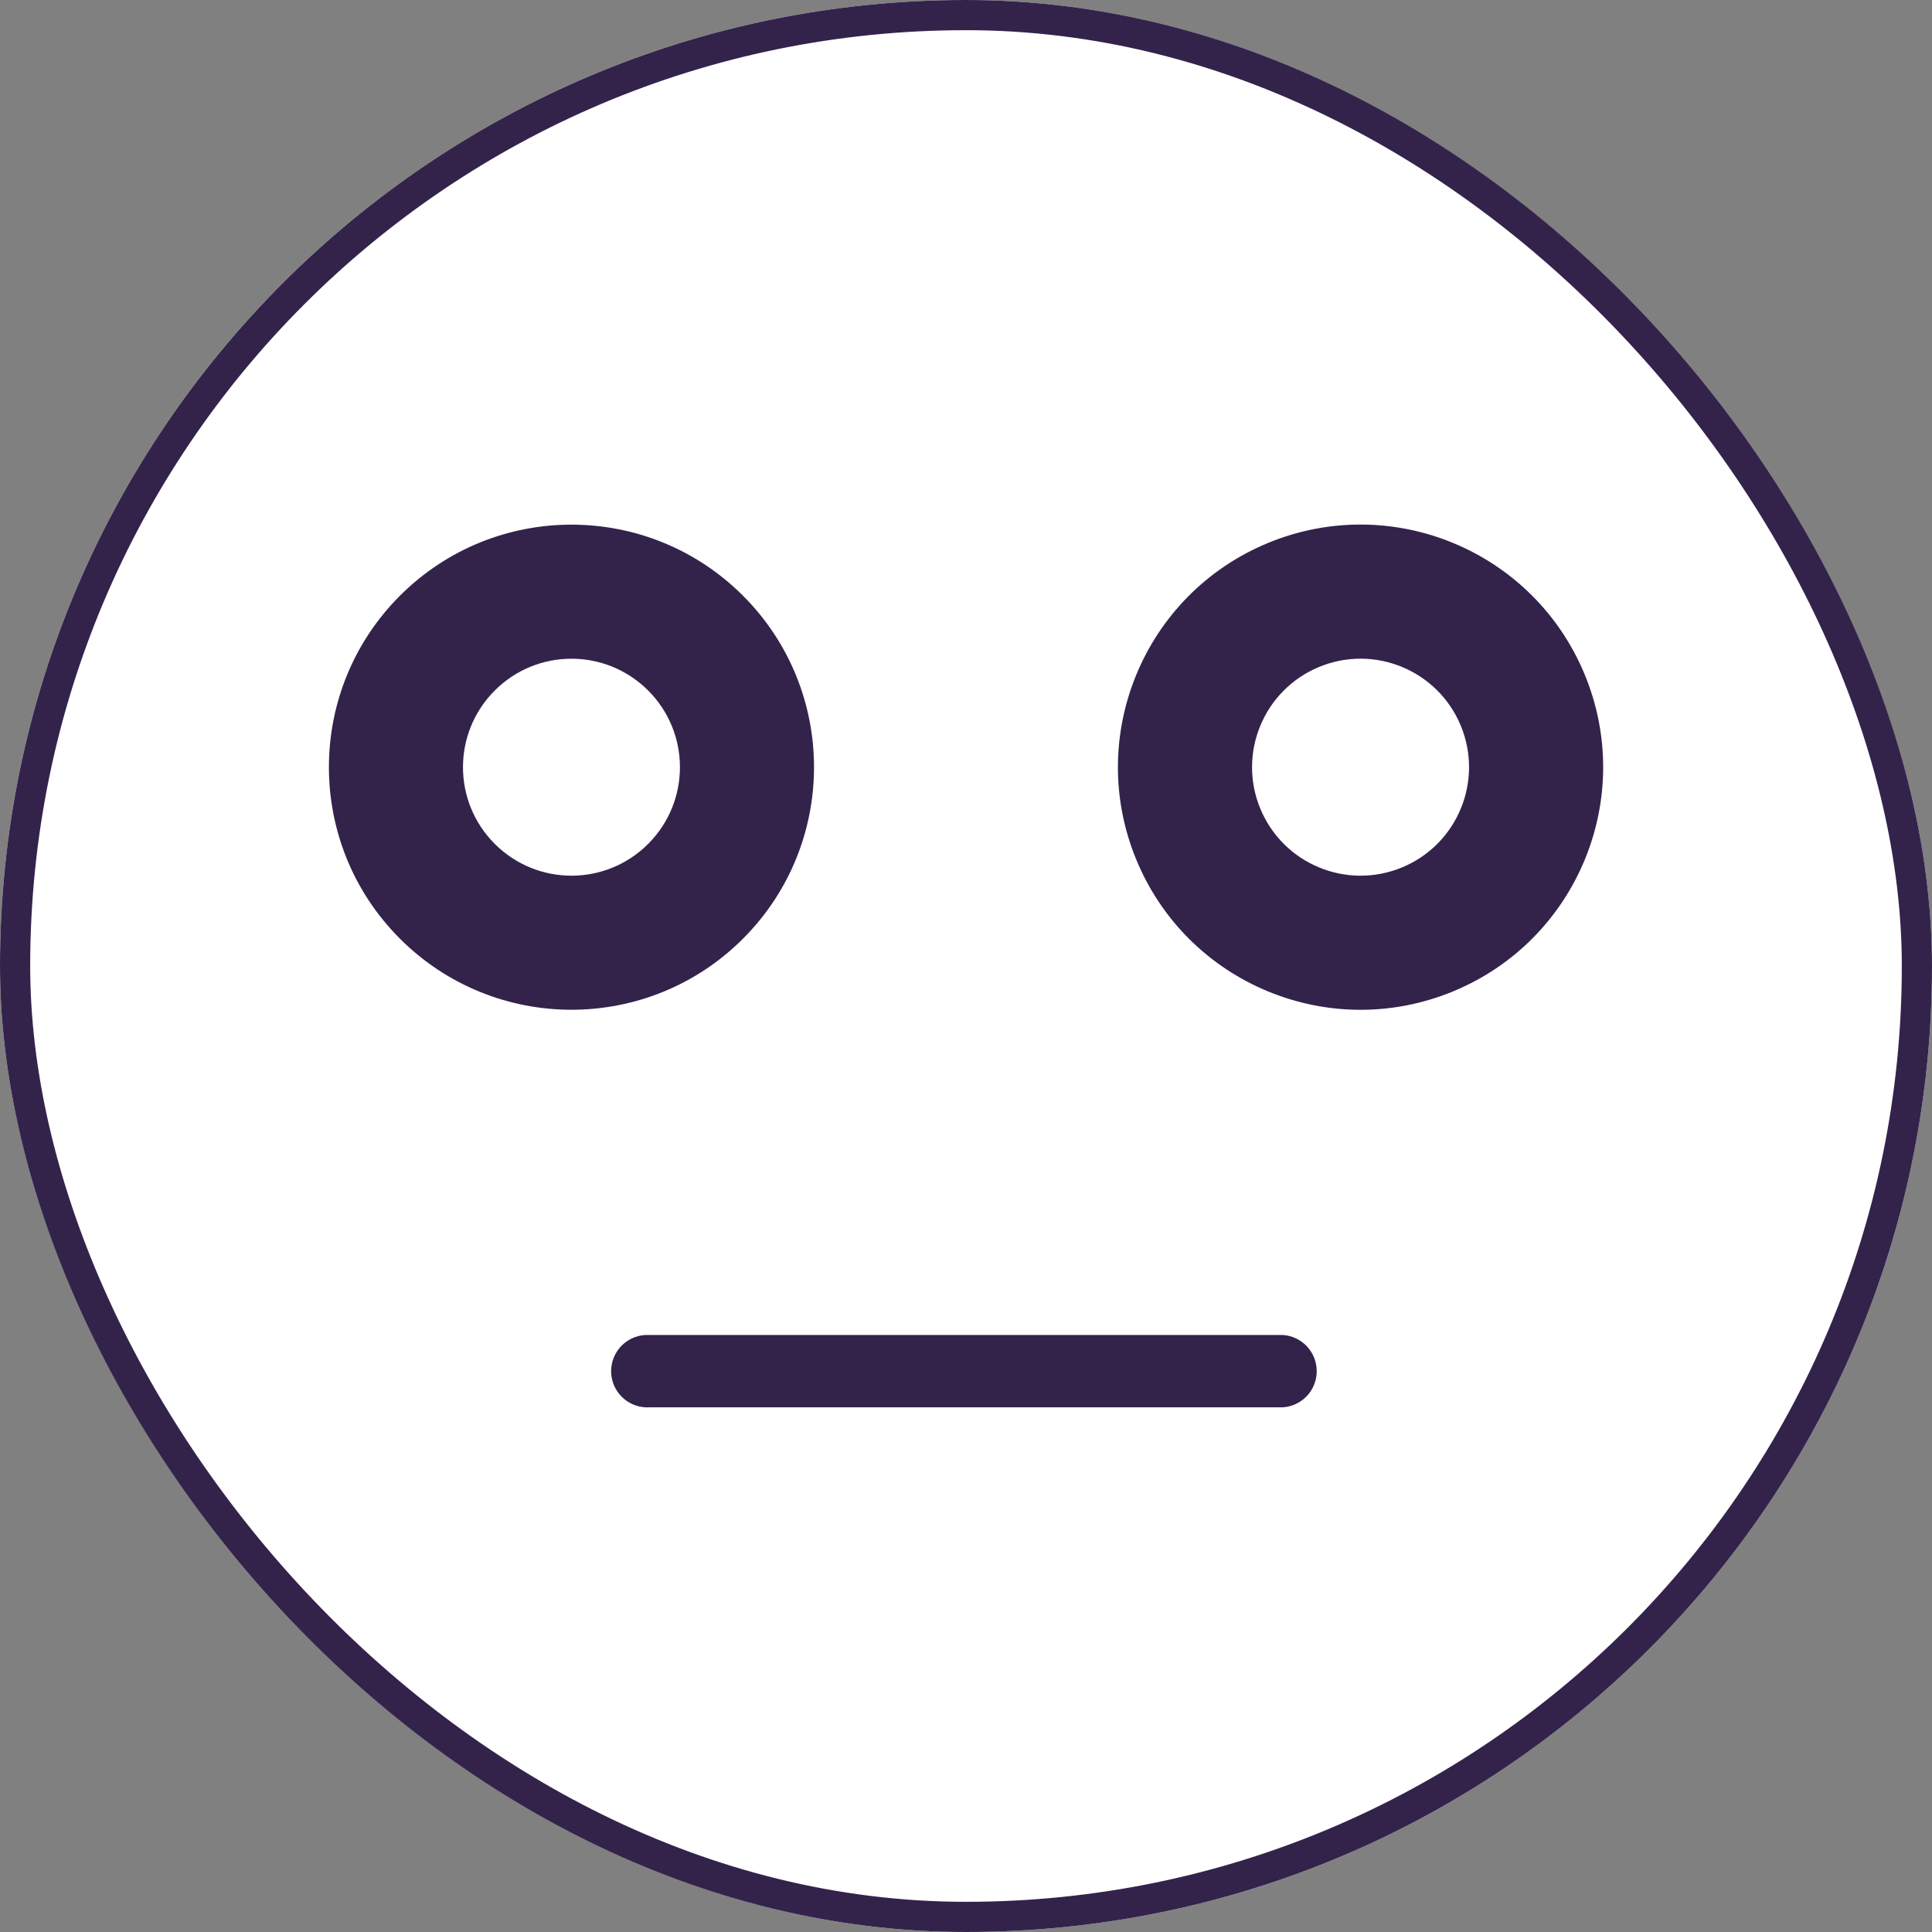 <svg width="64" height="64" viewBox="0 0 64 64" fill="none" xmlns="http://www.w3.org/2000/svg">
<rect x="0" y="0" width="64" height="64" fill="#808080" stroke="none"/>
<g clip-path="url(#clip0_9056_5233)">
<rect width="64" height="64" rx="32" fill="white"/>
<path d="M42.487 46.62H21.513C21.35 46.629 21.187 46.605 21.033 46.549C20.88 46.493 20.739 46.406 20.62 46.294C20.502 46.182 20.407 46.047 20.342 45.897C20.277 45.746 20.244 45.585 20.244 45.421C20.244 45.258 20.277 45.096 20.342 44.946C20.407 44.796 20.502 44.661 20.62 44.549C20.739 44.437 20.88 44.35 21.033 44.294C21.187 44.238 21.35 44.214 21.513 44.223H42.487C42.793 44.24 43.08 44.374 43.291 44.597C43.501 44.82 43.618 45.115 43.618 45.421C43.618 45.728 43.501 46.023 43.291 46.246C43.08 46.468 42.793 46.602 42.487 46.62Z" fill="#33234B"/>
<path d="M24.612 31.096C27.75 27.958 27.75 22.871 24.612 19.733C21.474 16.595 16.387 16.595 13.249 19.733C10.111 22.871 10.111 27.958 13.249 31.096C16.387 34.234 21.474 34.234 24.612 31.096Z" fill="#33234B"/>
<path d="M21.471 27.955C22.875 26.552 22.875 24.277 21.471 22.874C20.068 21.47 17.793 21.47 16.39 22.874C14.986 24.277 14.986 26.552 16.39 27.955C17.793 29.359 20.068 29.359 21.471 27.955Z" fill="white"/>
<path d="M48.145 32.837C52.245 31.139 54.192 26.439 52.493 22.339C50.795 18.239 46.095 16.292 41.995 17.99C37.895 19.689 35.948 24.389 37.646 28.489C39.344 32.589 44.045 34.536 48.145 32.837Z" fill="#33234B"/>
<path d="M46.445 28.734C48.279 27.974 49.149 25.872 48.39 24.039C47.63 22.205 45.528 21.335 43.695 22.094C41.861 22.854 40.991 24.956 41.75 26.789C42.51 28.623 44.611 29.493 46.445 28.734Z" fill="white"/>
</g>
<rect x="0.5" y="0.5" width="63" height="63" rx="31.5" stroke="#33234B"/>
<defs>
<clipPath id="clip0_9056_5233">
<rect width="64" height="64" rx="32" fill="white"/>
</clipPath>
</defs>
</svg>
